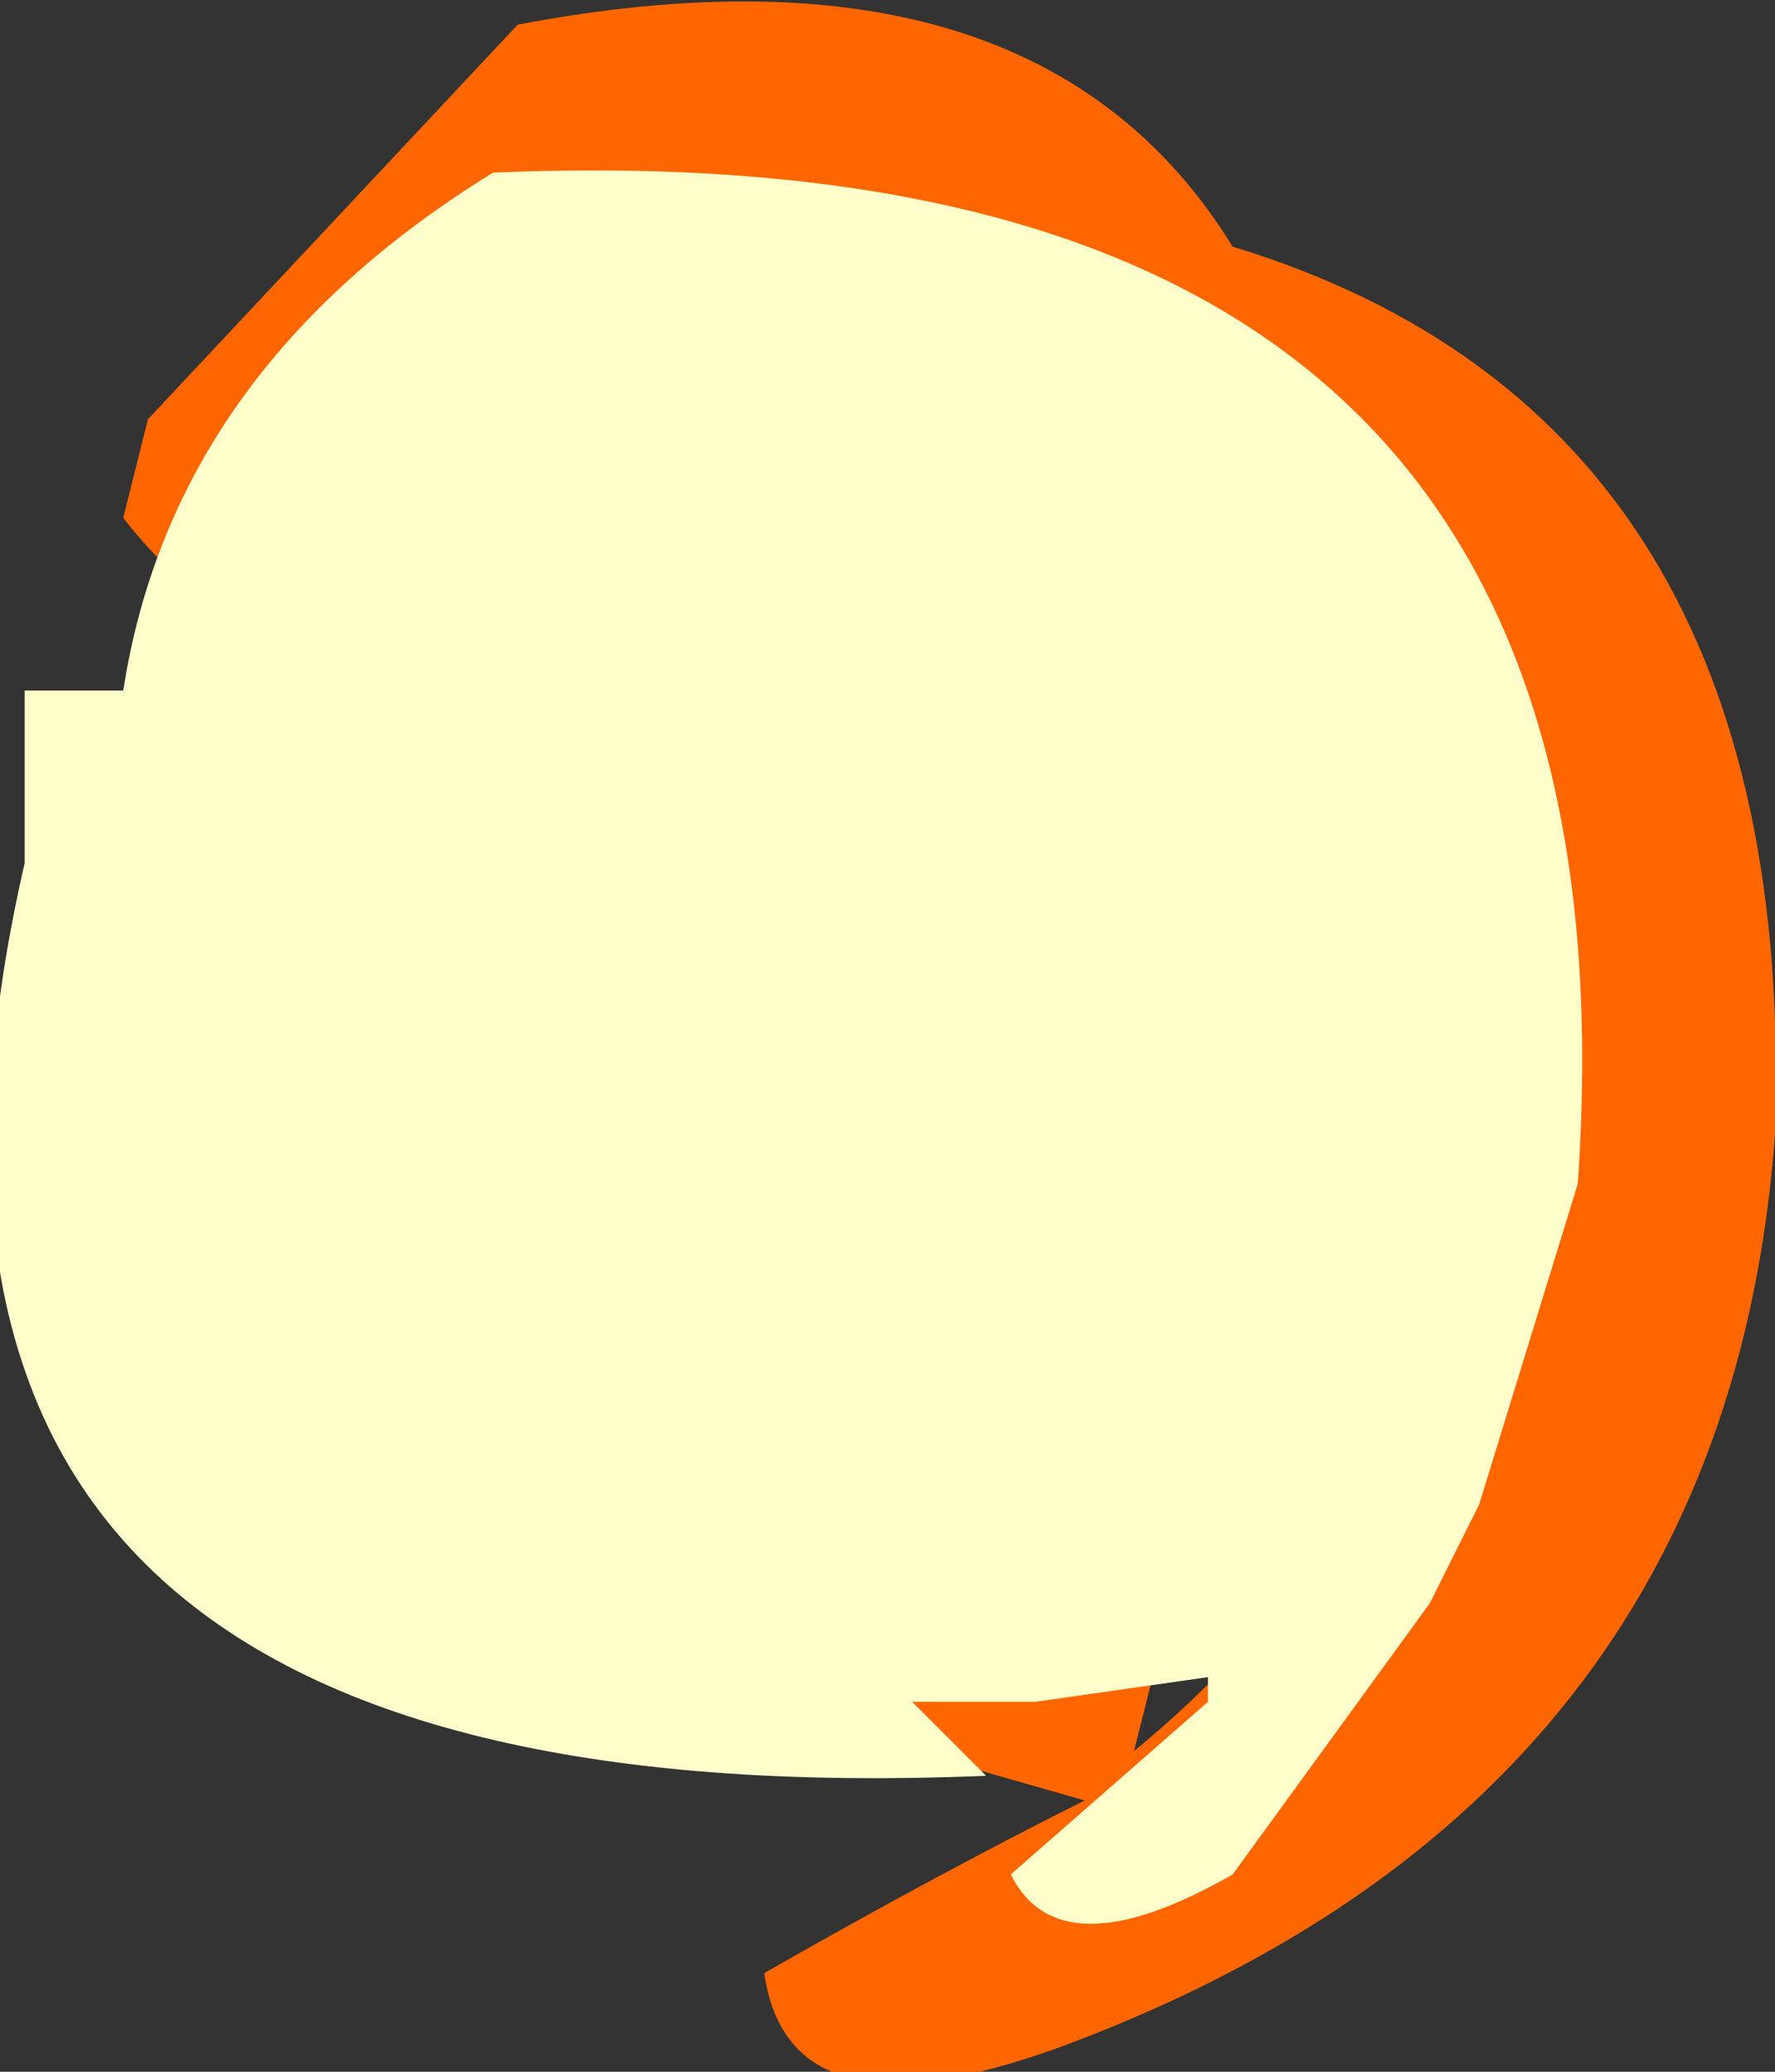 <?xml version="1.0" encoding="UTF-8" standalone="no"?>
<svg xmlns:ffdec="https://www.free-decompiler.com/flash" xmlns:xlink="http://www.w3.org/1999/xlink" ffdec:objectType="shape" height="4.2px" width="3.6px" xmlns="http://www.w3.org/2000/svg">
  <rect width="100%" height="100%" fill="#333333" stroke="none"/>
  <g transform="matrix(1.0, 0.0, 0.0, 1.0, 1.5, 1.85)">
    <path d="M1.0 0.55 L0.85 1.5 0.8 1.7 Q1.95 0.75 1.0 -0.8 L-0.35 -0.7 -0.35 -0.65 Q-0.9 -0.35 -1.25 -0.8 L-1.2 -1.0 -0.45 -1.8 Q0.6 -2.0 1.0 -1.35 2.15 -1.0 2.1 0.45 2.0 1.8 0.65 2.3 0.1 2.5 0.05 2.15 0.4 1.95 0.7 1.8 L0.35 1.7 0.35 1.55 0.45 0.9 0.45 0.85 Q0.05 0.95 -0.05 0.65 L-0.05 0.6 Q-0.1 0.3 0.4 0.45 L0.95 0.5 1.0 0.55" fill="#ff6600" fill-rule="evenodd" stroke="none"/>
    <path d="M1.5 1.2 L1.4 1.4 1.0 1.95 Q0.65 2.15 0.55 1.95 L0.95 1.6 0.95 1.55 0.6 1.6 0.35 1.6 0.5 1.75 Q-1.9 1.85 -1.45 -0.1 L-1.45 -0.45 -1.25 -0.45 Q-1.15 -1.1 -0.5 -1.5 1.85 -1.6 1.7 0.55 L1.5 1.2" fill="#ffffcc" fill-rule="evenodd" stroke="none"/>
  </g>
</svg>

